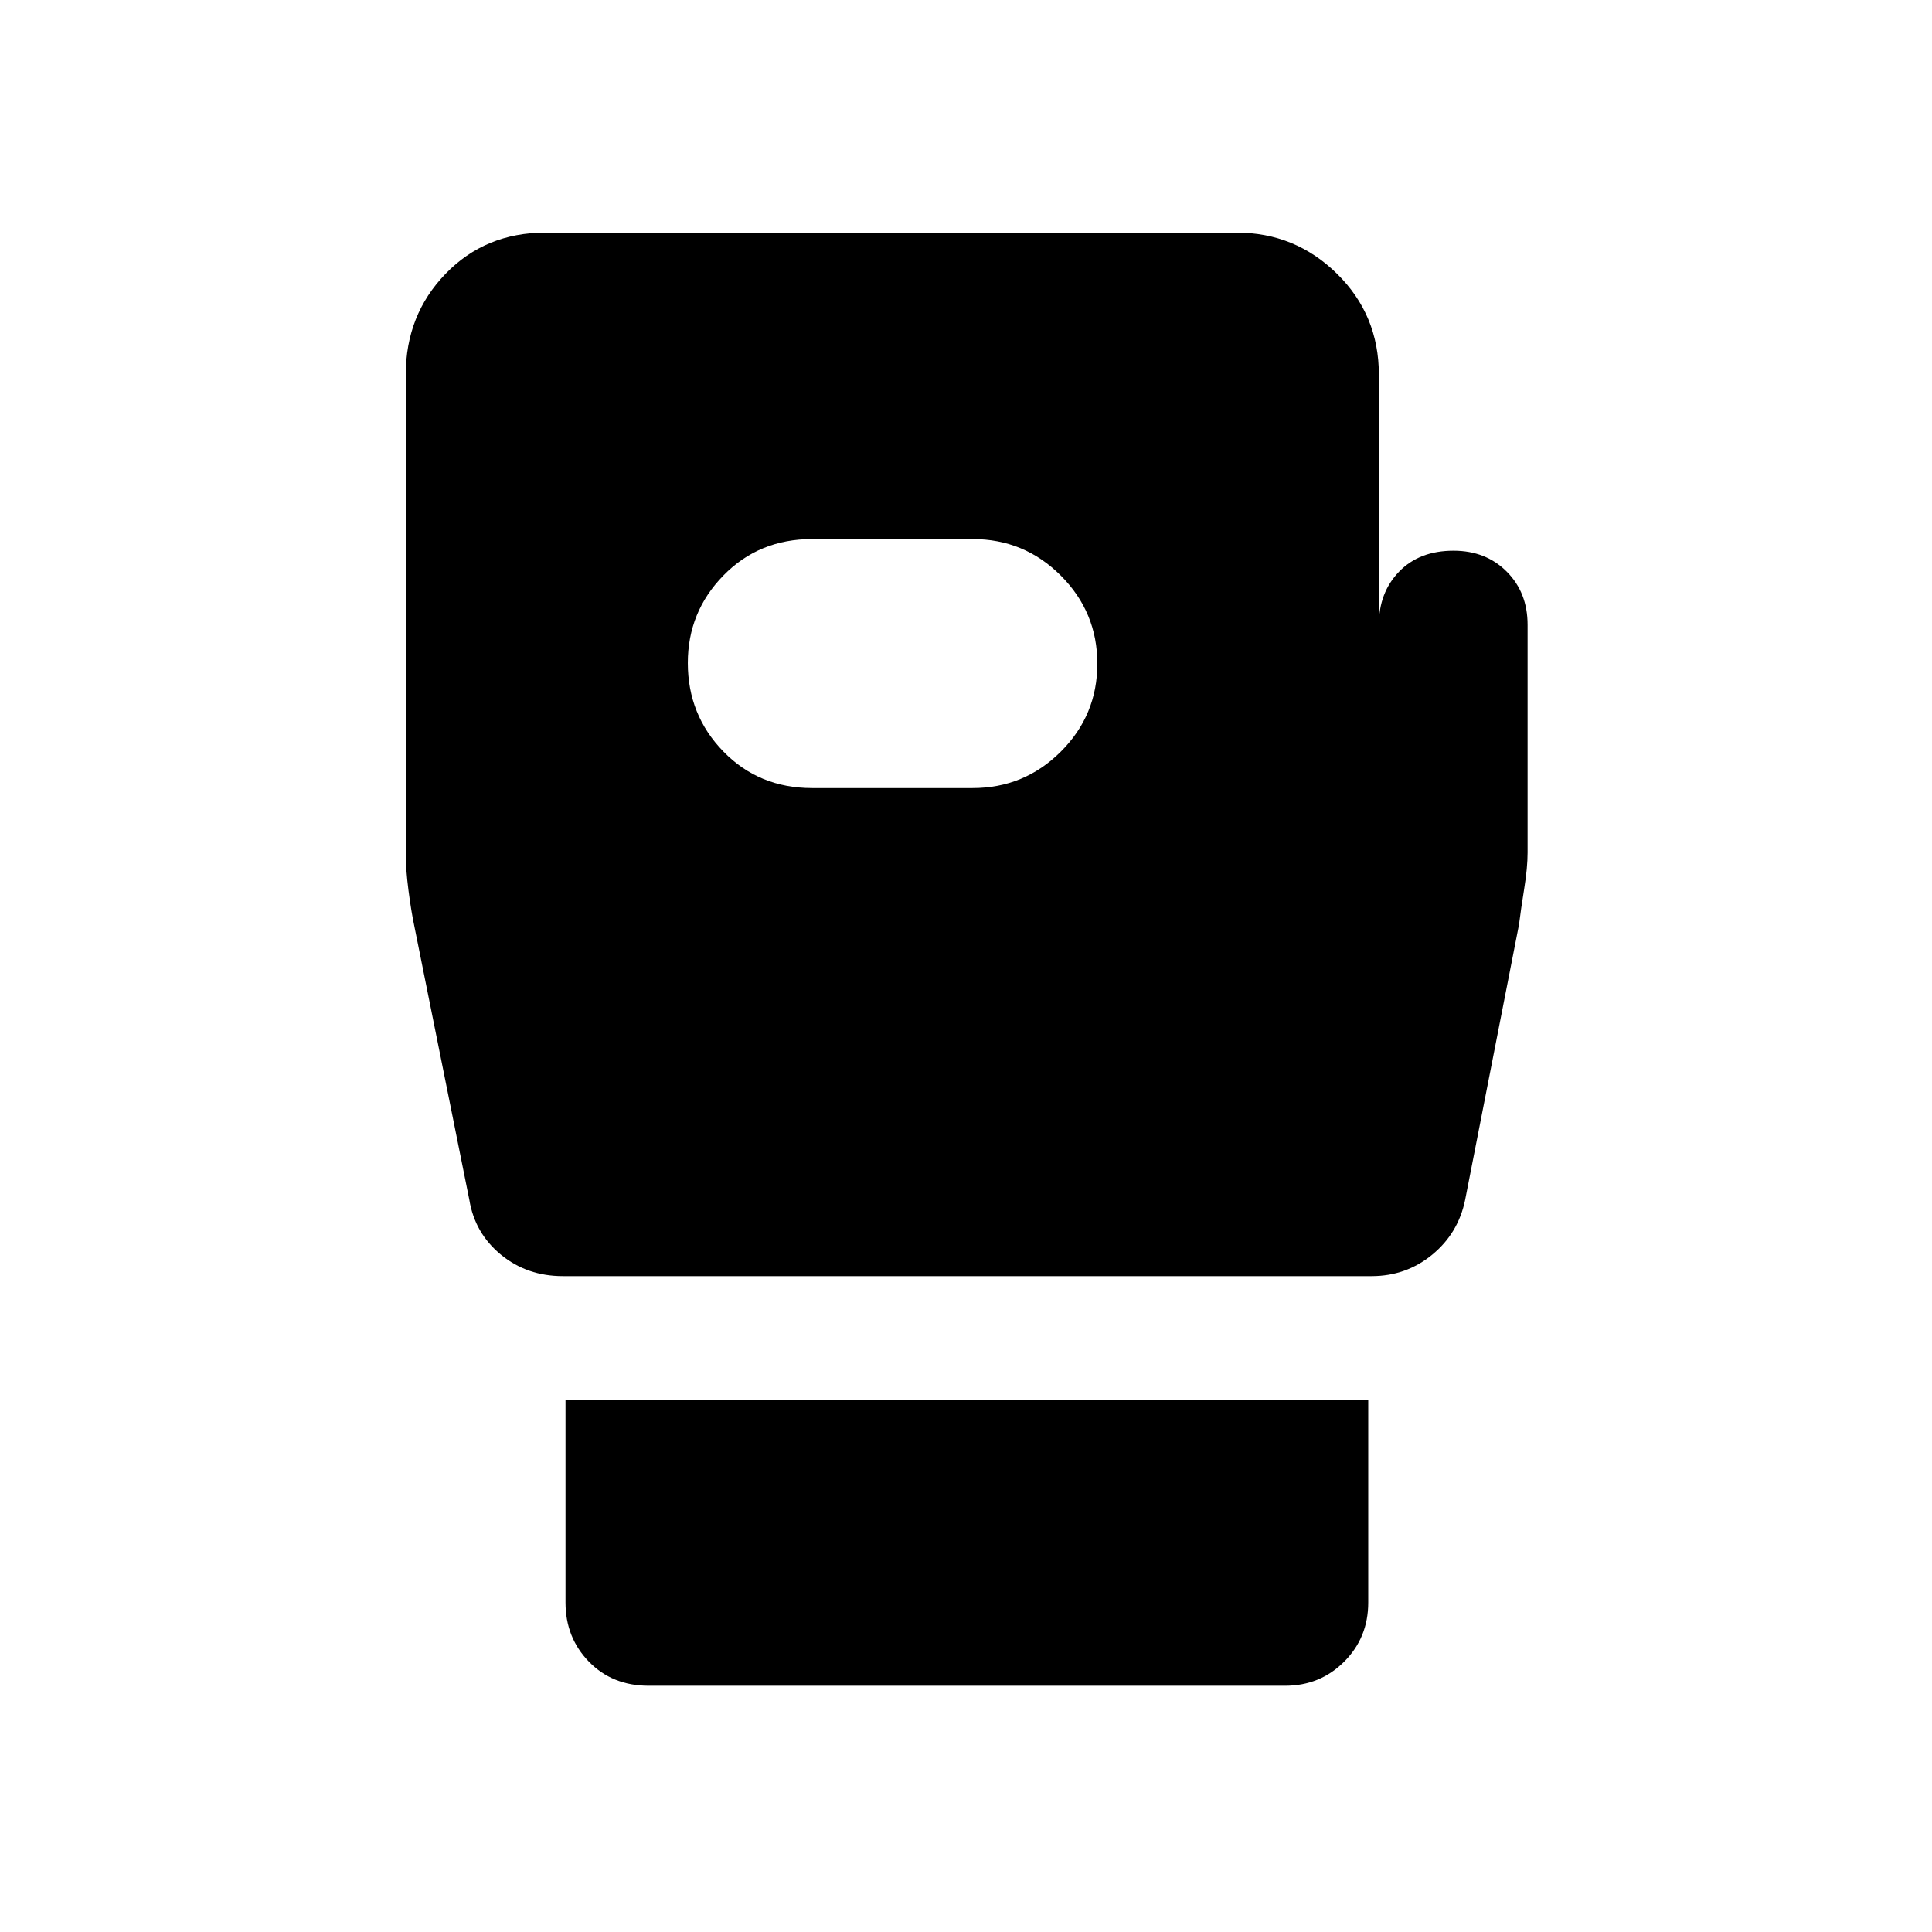 <svg xmlns="http://www.w3.org/2000/svg" height="40" viewBox="0 -960 960 960" width="40"><path d="M322.34-122.36q-18.08 0-29.71-11.96Q281-146.28 281-163.69v-100.57h398.87v100.57q0 17.41-11.96 29.37t-29.37 11.96h-316.2Zm436.71-527.18v113.18q0 7.51-1.67 17.87-1.66 10.36-2.59 17.87L728.02-363.8q-3.41 16.62-16.38 27.26-12.98 10.64-30.08 10.64H279.67q-17.77 0-30.75-10.64-12.97-10.64-15.71-27.26l-27.34-136.05q-1.59-7.51-2.92-17.87-1.33-10.36-1.33-17.87v-238.26q0-29.66 19.78-50.11t49.58-20.45h343.48q29.13 0 49.91 20.45 20.78 20.45 20.78 50.11v124.31q0-16.04 10.07-26.43 10.06-10.39 27.04-10.39 16.05 0 26.42 10.39 10.37 10.39 10.37 26.43Zm-355.54 81.13h79.75q25.69 0 43.84-18.1 18.16-18.1 18.16-43.72 0-25.61-18.16-43.77-18.15-18.15-43.84-18.15h-79.75q-26.36 0-44.05 18.1-17.69 18.1-17.69 43.46 0 25.87 17.69 44.03 17.69 18.15 44.05 18.15Z"/></svg>